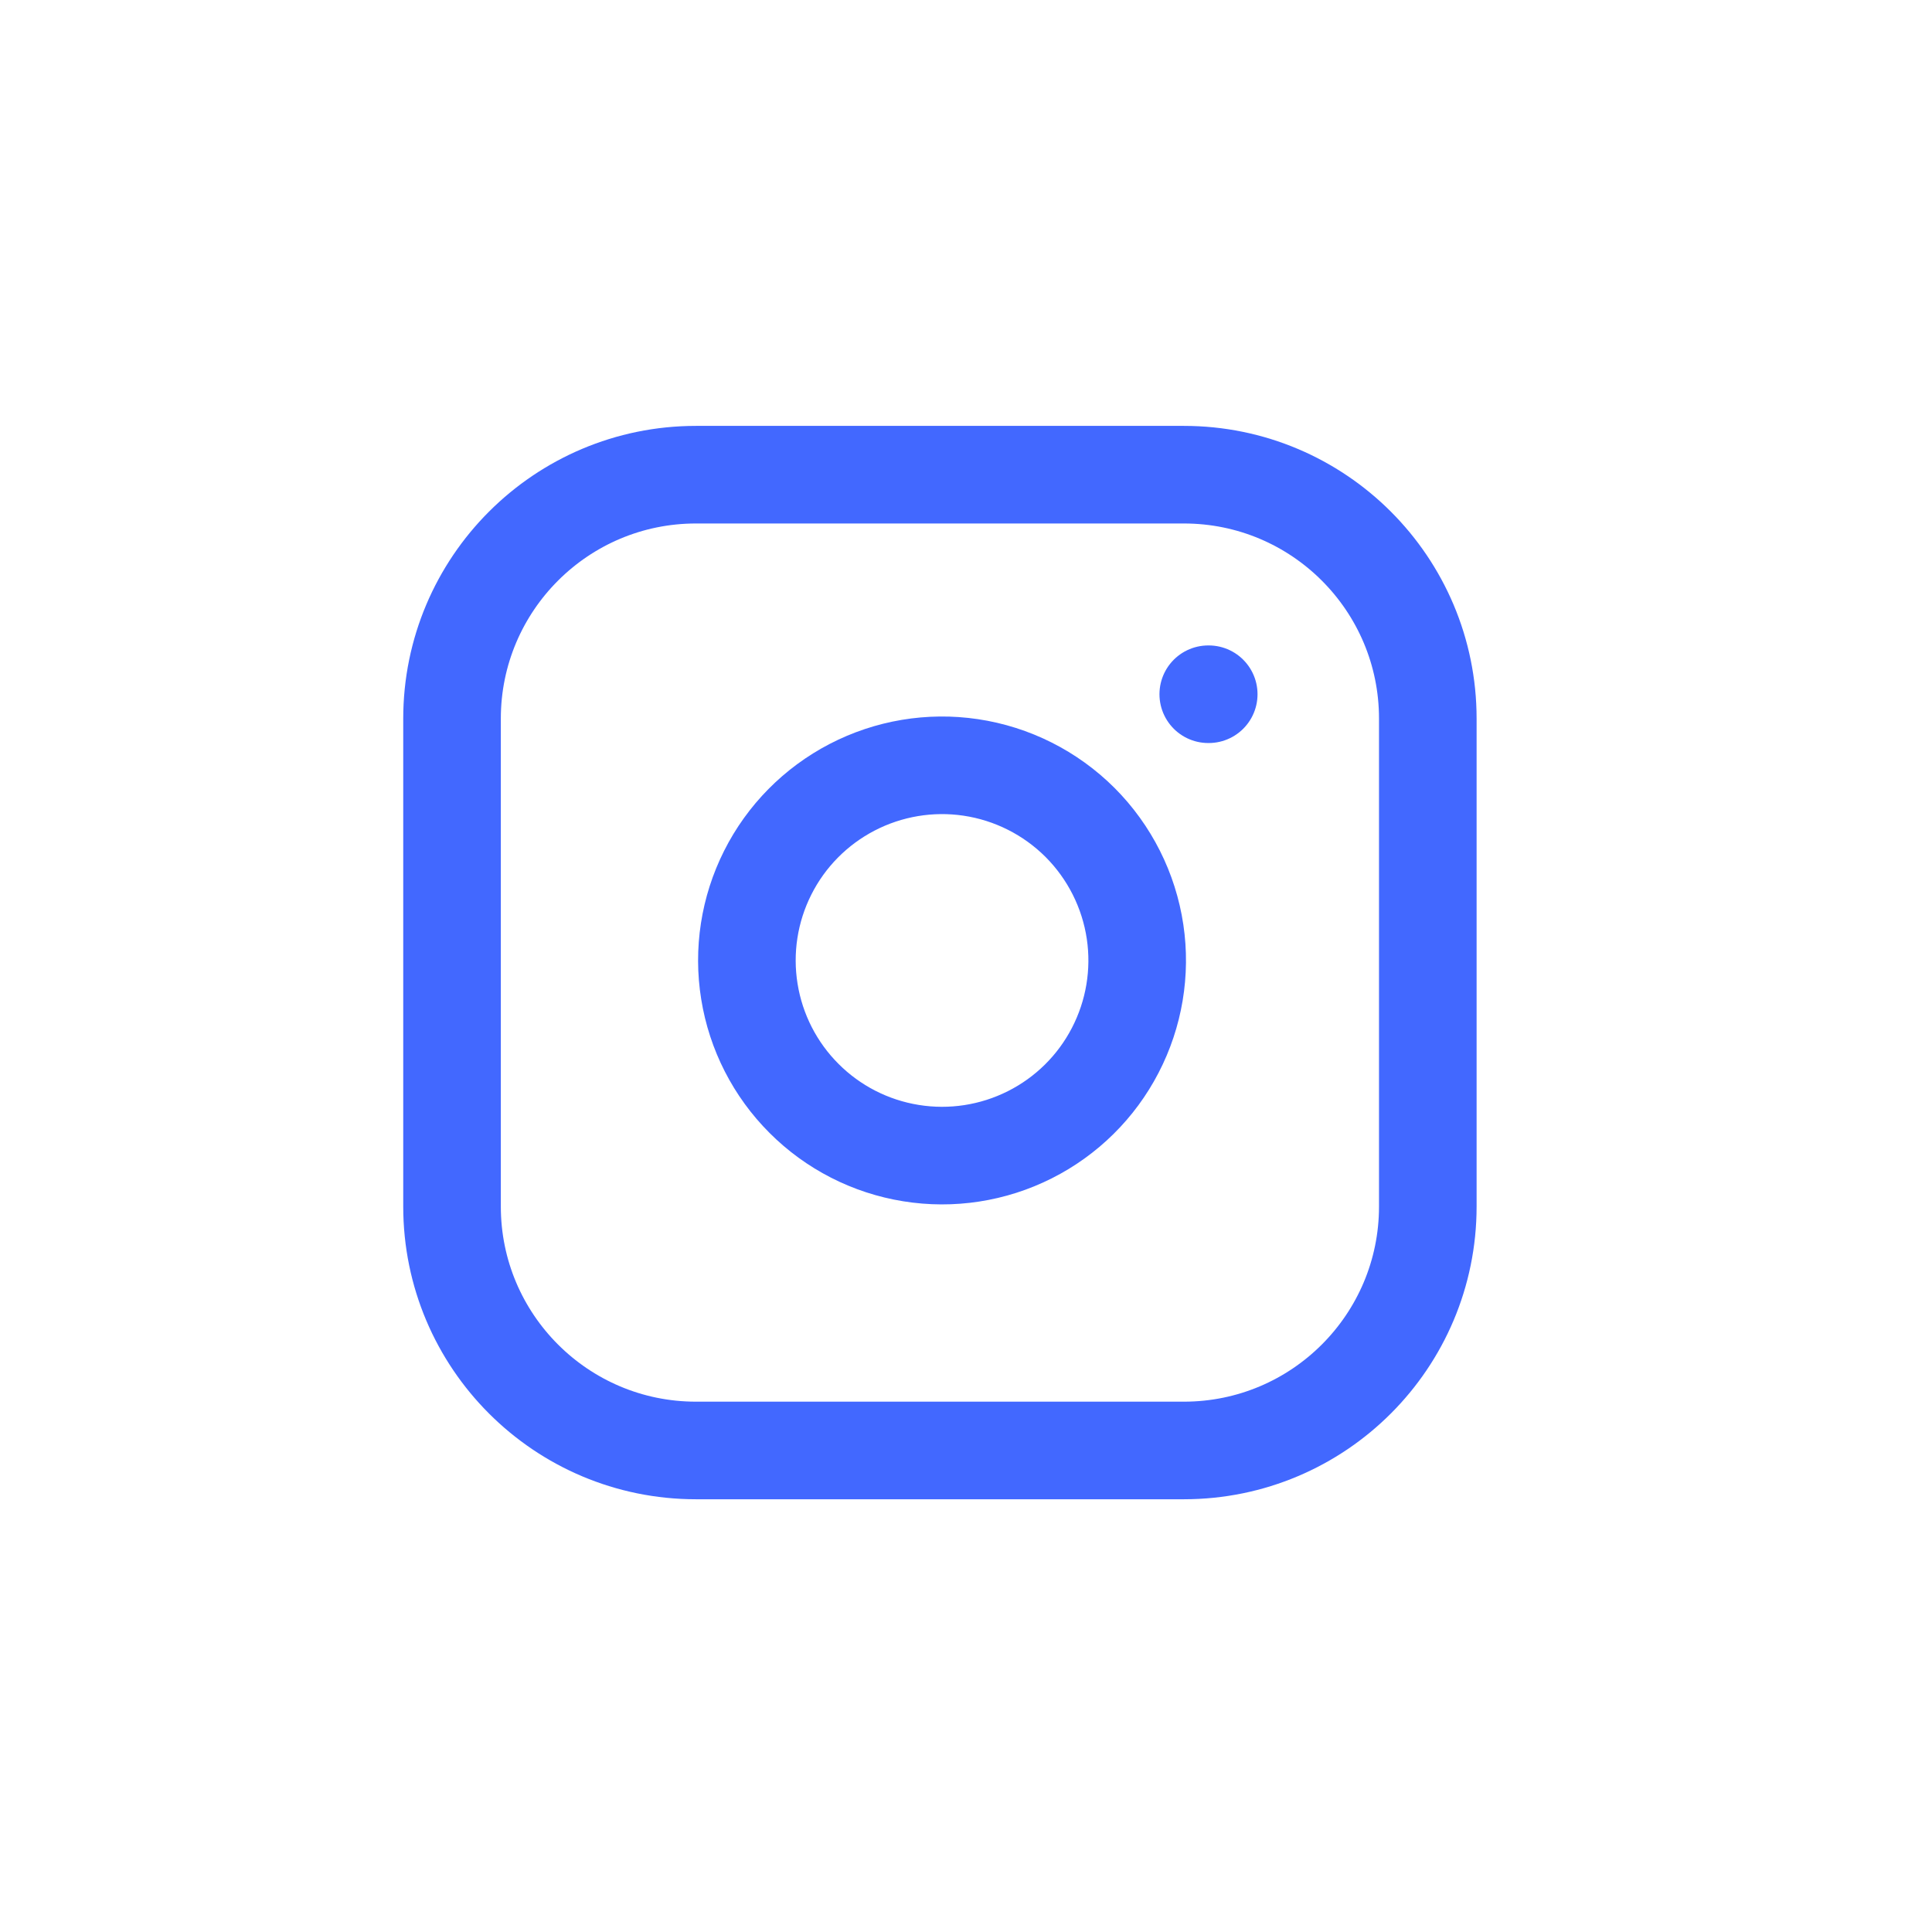 <svg xmlns="http://www.w3.org/2000/svg" width="33" height="33" viewBox="0 0 33 33" fill="none"><path d="M20.221 8.108H11.888C9.587 8.108 7.721 9.974 7.721 12.275V20.608C7.721 22.909 9.587 24.775 11.888 24.775H20.221C22.523 24.775 24.388 22.909 24.388 20.608V12.275C24.388 9.974 22.523 8.108 20.221 8.108Z" stroke="#4268FF" stroke-width="1.667" stroke-linecap="round" stroke-linejoin="round"></path><path d="M19.388 15.916C19.491 16.61 19.372 17.318 19.049 17.941C18.727 18.563 18.216 19.068 17.589 19.383C16.963 19.698 16.253 19.808 15.561 19.696C14.869 19.585 14.229 19.258 13.734 18.762C13.238 18.267 12.911 17.627 12.8 16.935C12.688 16.243 12.798 15.533 13.113 14.907C13.428 14.28 13.933 13.77 14.555 13.447C15.178 13.124 15.886 13.005 16.58 13.108C17.287 13.213 17.942 13.543 18.448 14.048C18.953 14.554 19.283 15.209 19.388 15.916Z" stroke="#4268FF" stroke-width="1.667" stroke-linecap="round" stroke-linejoin="round"></path><path d="M20.638 11.858H20.646" stroke="#4268FF" stroke-width="1.667" stroke-linecap="round" stroke-linejoin="round"></path></svg>